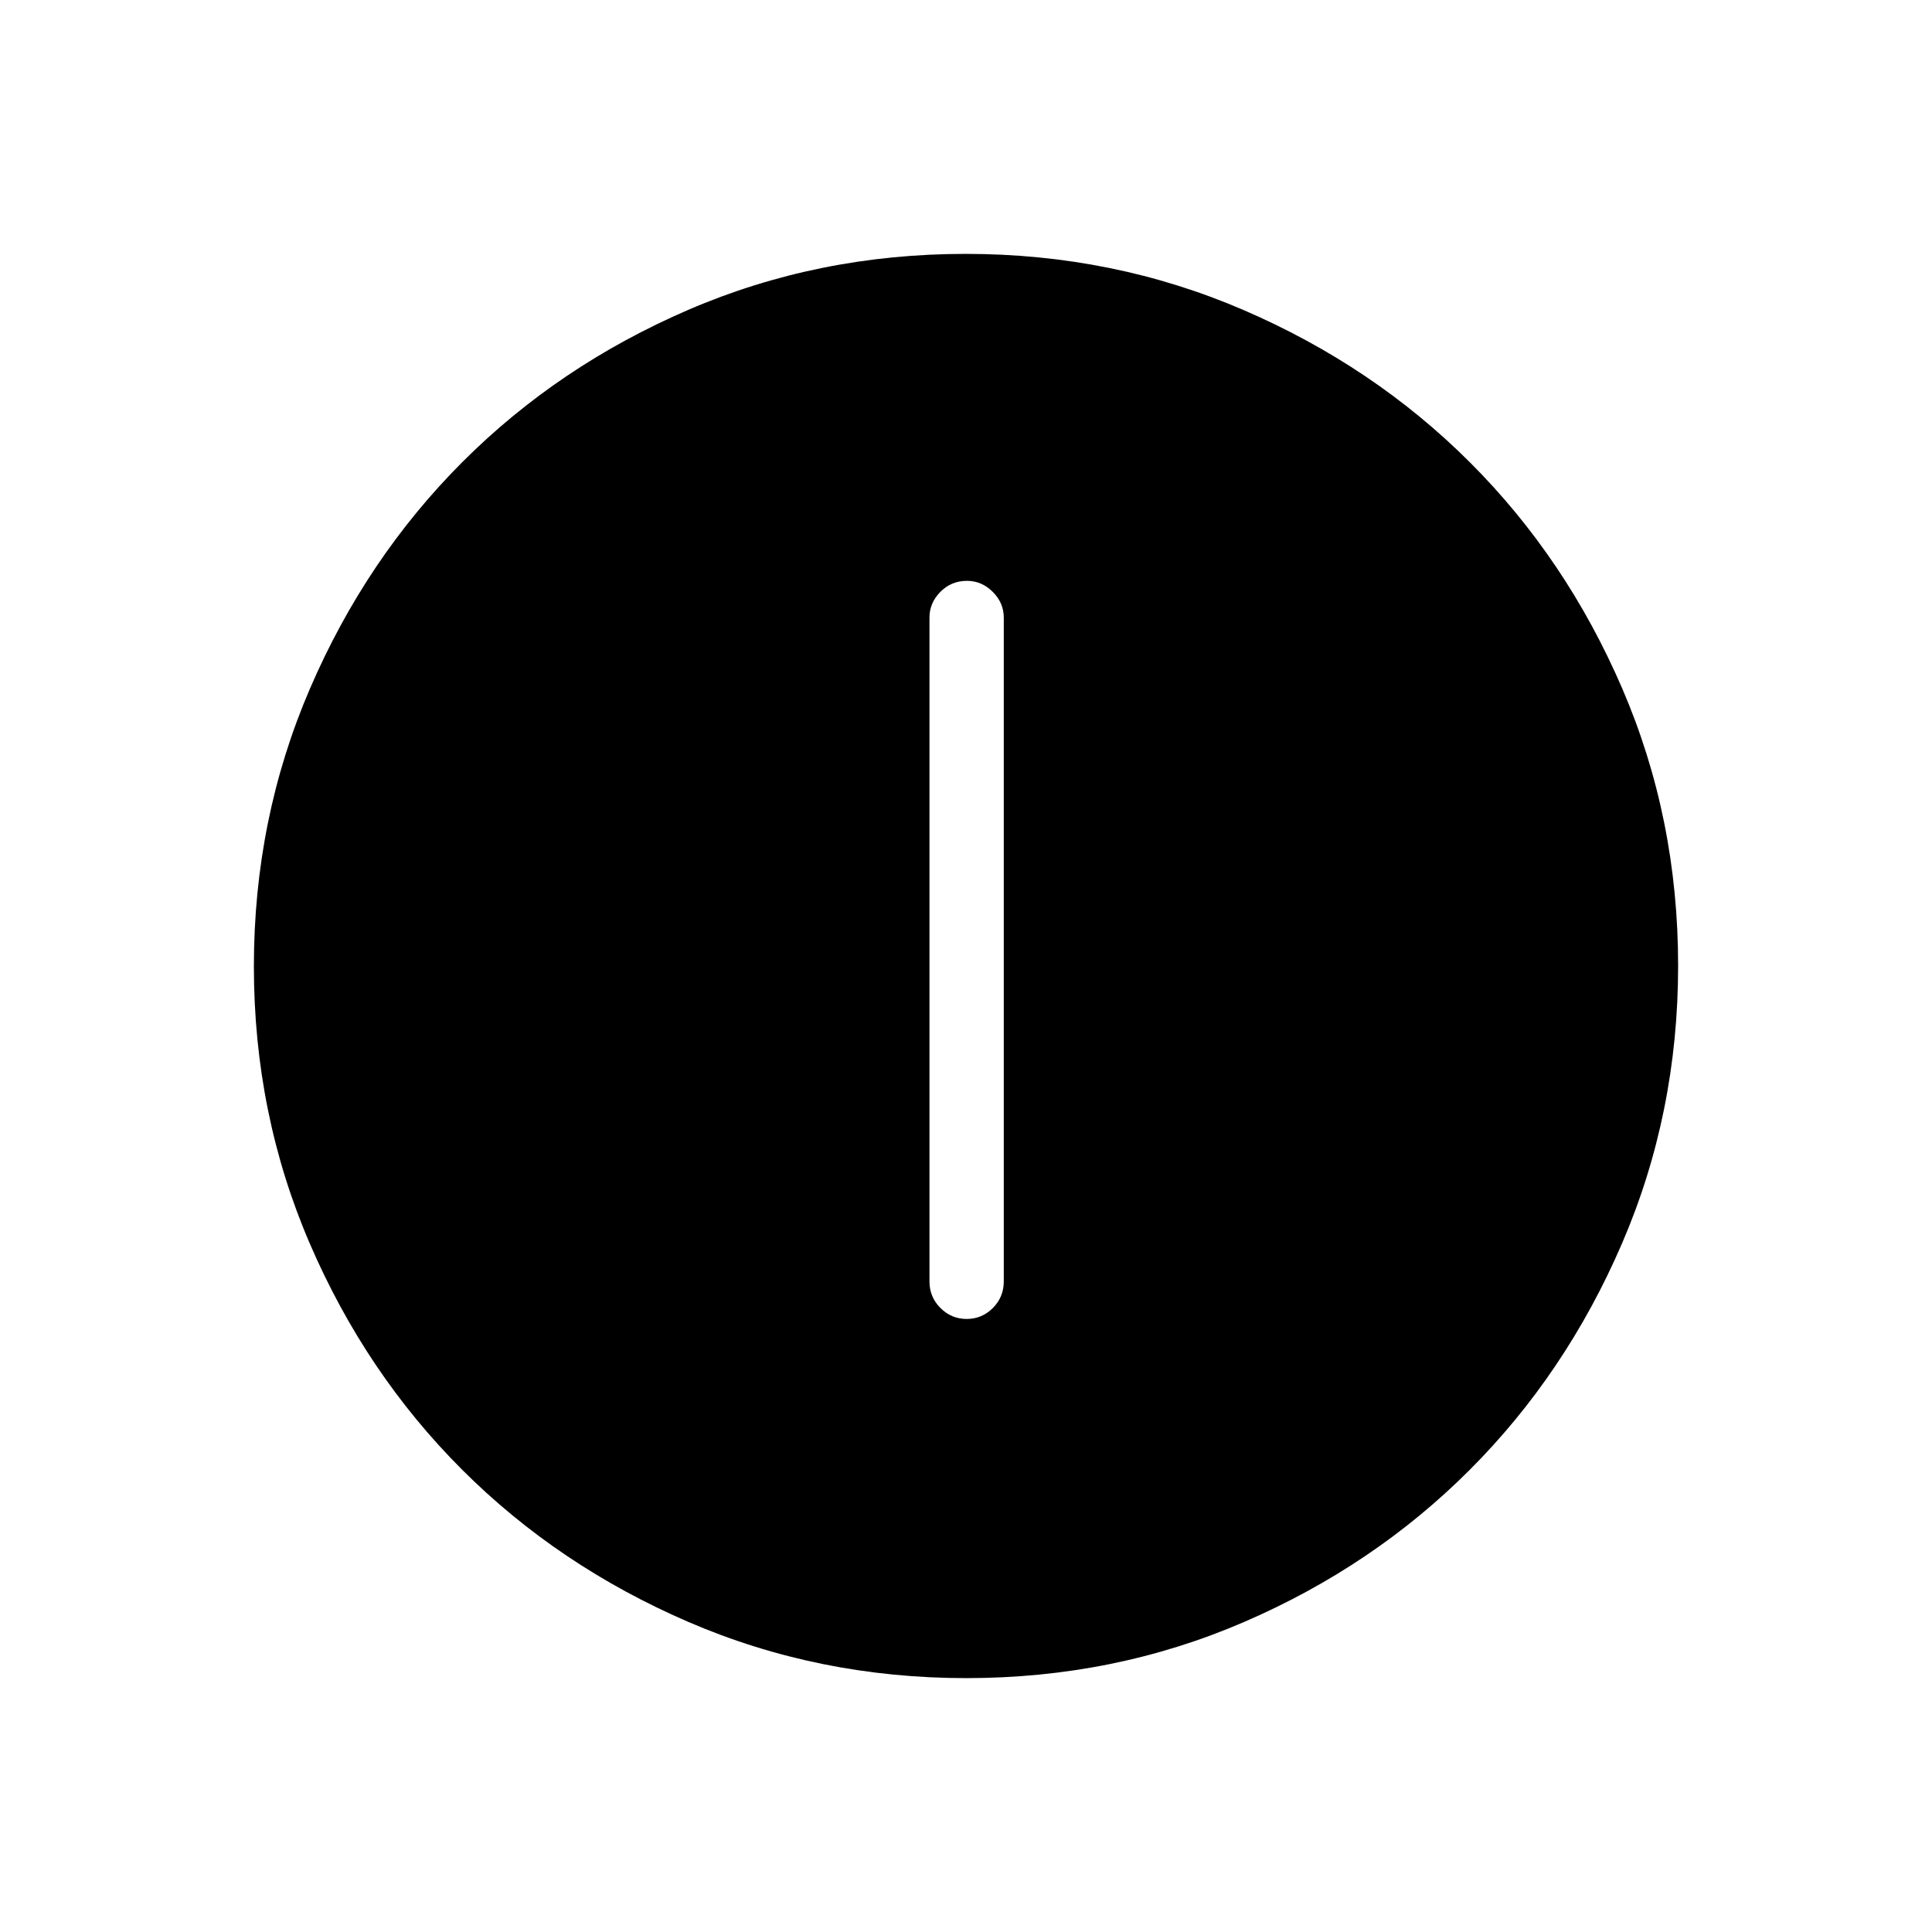 <svg xmlns="http://www.w3.org/2000/svg" height="24" viewBox="0 -960 960 960" width="24"><path d="M480.33-304.62q7.59 0 13.02-5.44 5.42-5.44 5.42-13.21v-329.85q0-7.32-5.48-12.79-5.48-5.47-12.82-5.47-7.78 0-13.2 5.47-5.42 5.47-5.42 12.79v329.85q0 7.77 5.45 13.21 5.45 5.44 13.03 5.44Zm-.15 178.47q-73.39 0-138.06-27.89t-112.51-75.69q-47.84-47.81-75.65-112.29-27.81-64.48-27.81-137.8 0-73.39 27.89-138.06t75.69-112.51q47.81-47.84 112.29-75.65 64.48-27.81 137.8-27.81 73.39 0 138.06 27.89t112.51 75.69q47.84 47.8 75.65 112.29 27.81 64.48 27.81 137.8 0 73.39-27.89 138.06t-75.69 112.51q-47.8 47.84-112.29 75.65-64.48 27.81-137.8 27.81Z"/></svg>